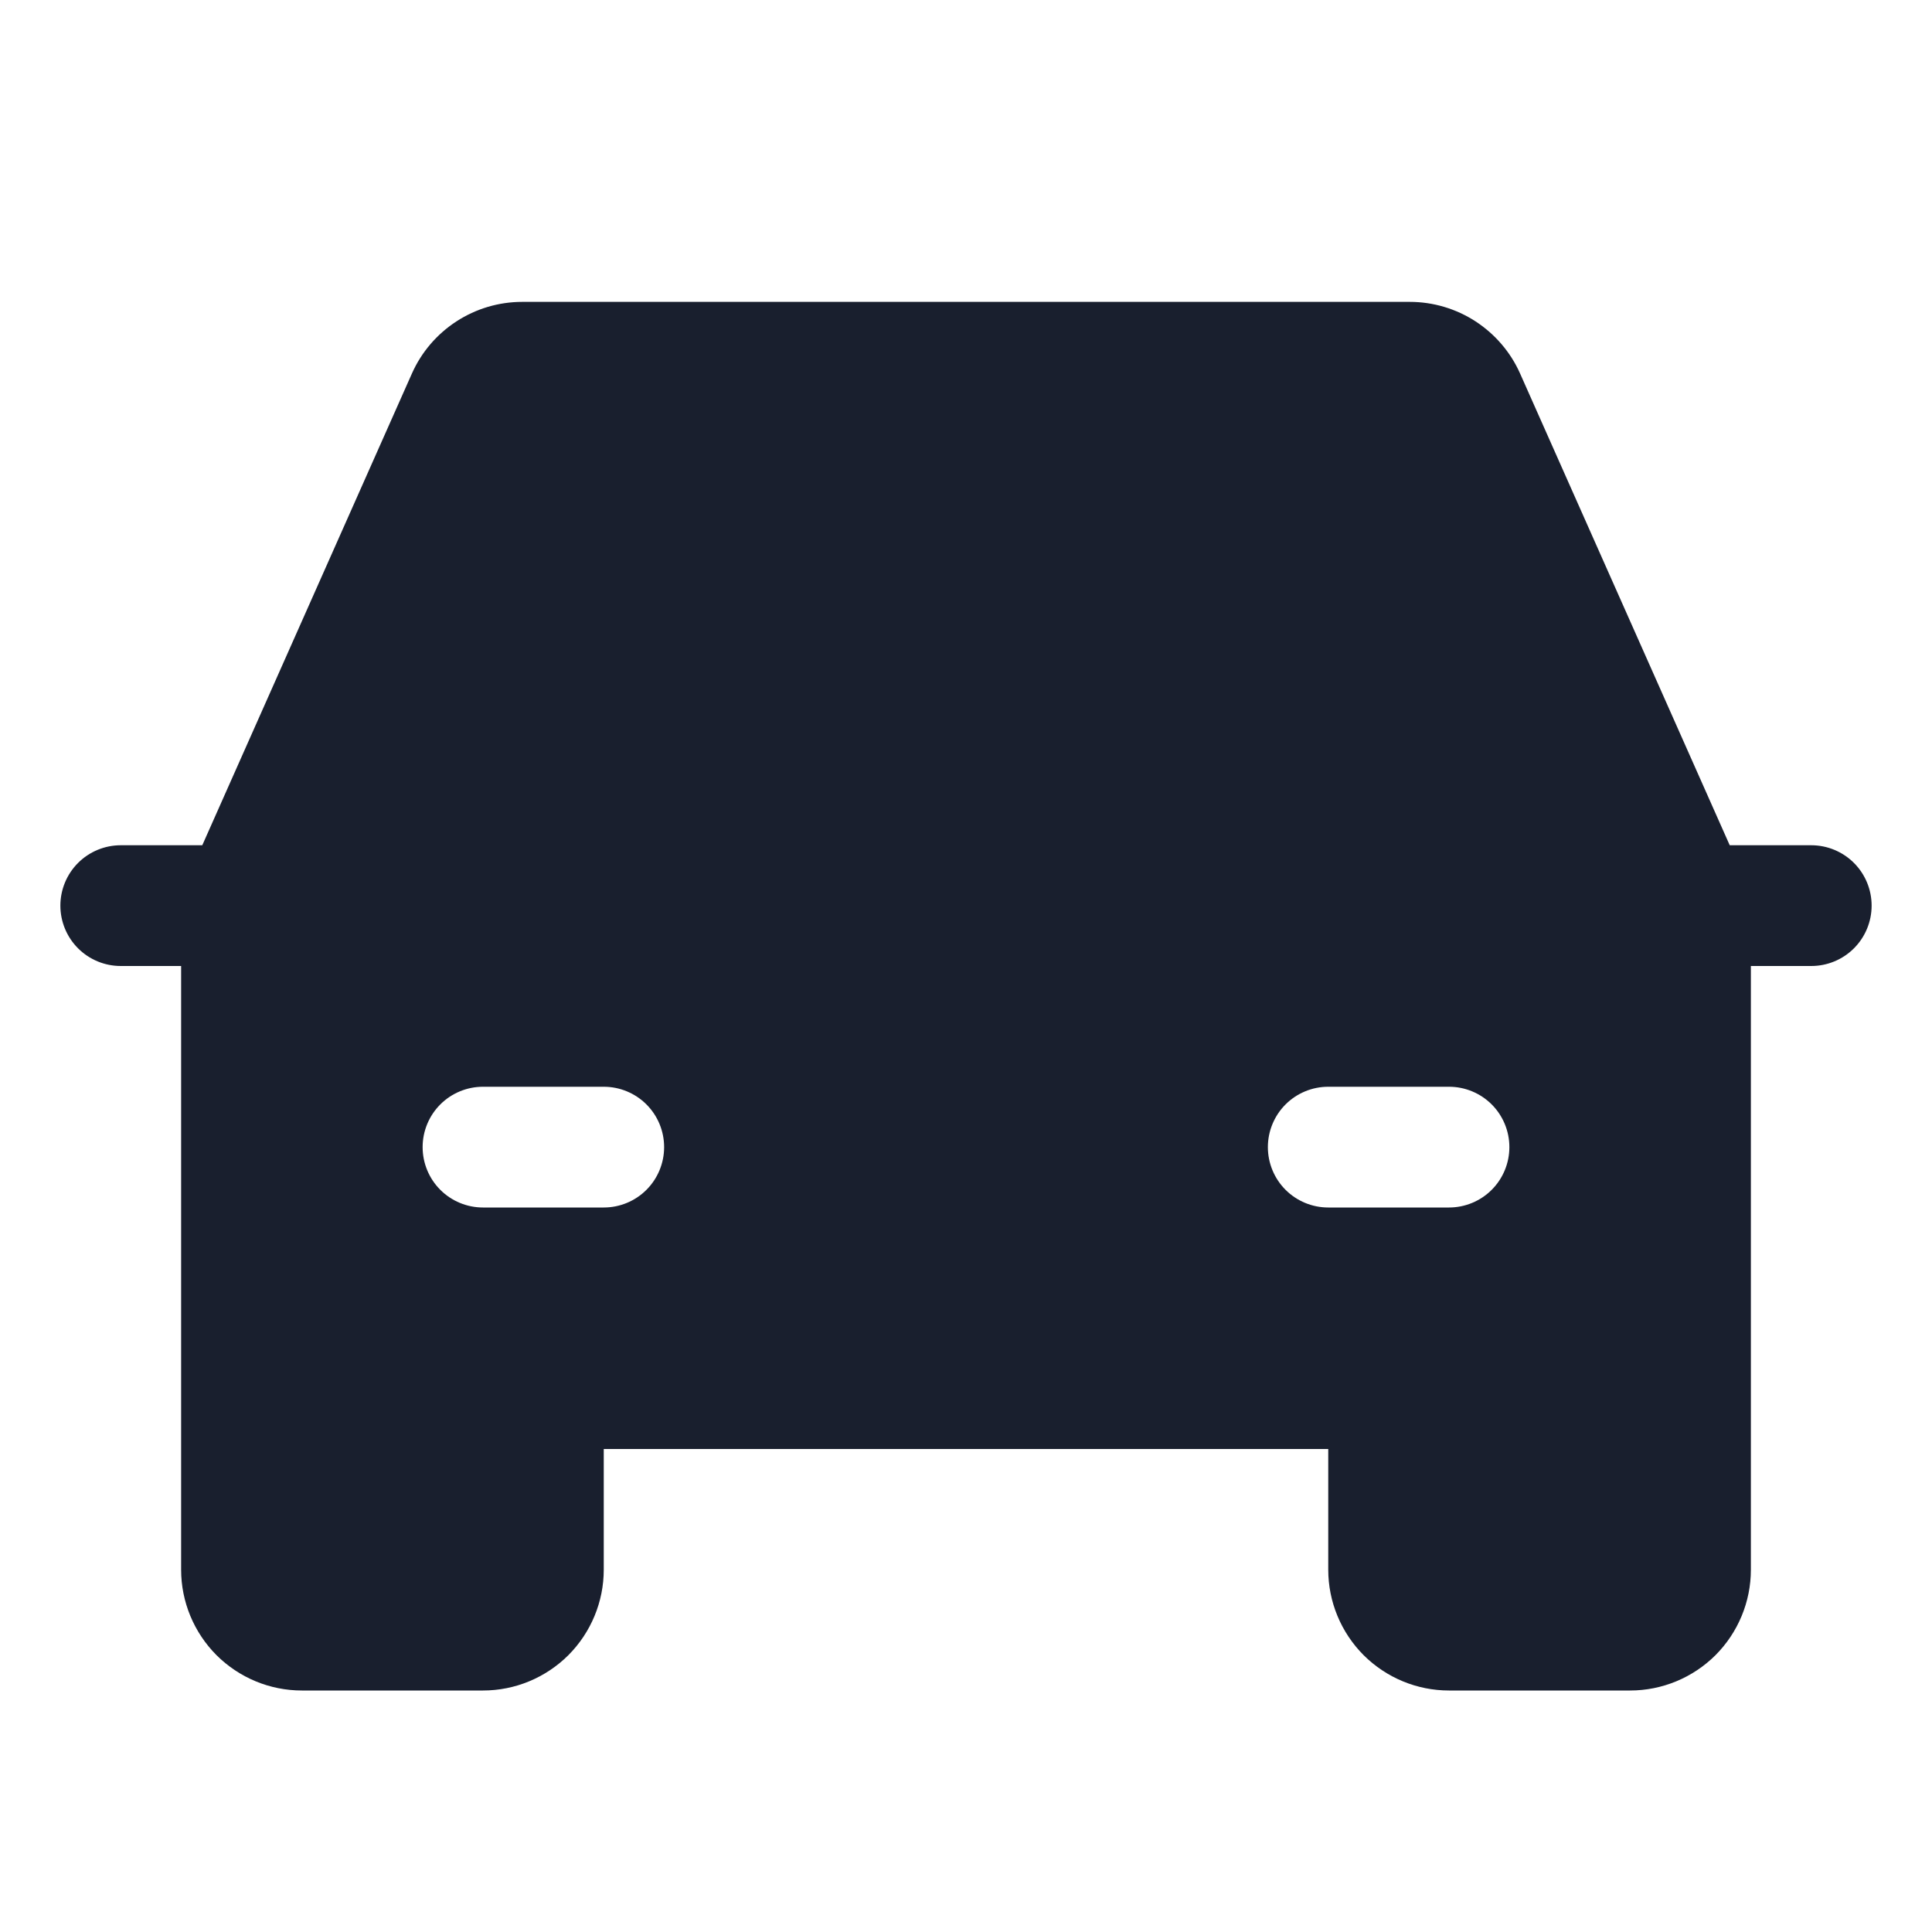 <svg width="20" height="20" viewBox="0 0 20 20" fill="none" xmlns="http://www.w3.org/2000/svg">
<path d="M18.75 8.75H17.906L15.736 3.867C15.638 3.646 15.477 3.459 15.275 3.327C15.072 3.195 14.835 3.125 14.594 3.125H5.406C5.164 3.125 4.928 3.195 4.725 3.327C4.522 3.459 4.362 3.646 4.264 3.867L2.094 8.75H1.25C1.084 8.75 0.925 8.816 0.808 8.933C0.691 9.05 0.625 9.209 0.625 9.375C0.625 9.541 0.691 9.7 0.808 9.817C0.925 9.934 1.084 10 1.25 10H1.875V16.25C1.875 16.581 2.007 16.899 2.241 17.134C2.476 17.368 2.793 17.5 3.125 17.5H5C5.332 17.5 5.649 17.368 5.884 17.134C6.118 16.899 6.25 16.581 6.25 16.25V15H13.75V16.25C13.75 16.581 13.882 16.899 14.116 17.134C14.351 17.368 14.668 17.5 15 17.5H16.875C17.206 17.5 17.524 17.368 17.759 17.134C17.993 16.899 18.125 16.581 18.125 16.25V10H18.75C18.916 10 19.075 9.934 19.192 9.817C19.309 9.7 19.375 9.541 19.375 9.375C19.375 9.209 19.309 9.05 19.192 8.933C19.075 8.816 18.916 8.75 18.75 8.75ZM6.25 12.5H5C4.834 12.5 4.675 12.434 4.558 12.317C4.441 12.2 4.375 12.041 4.375 11.875C4.375 11.709 4.441 11.55 4.558 11.433C4.675 11.316 4.834 11.25 5 11.25H6.25C6.416 11.25 6.575 11.316 6.692 11.433C6.809 11.55 6.875 11.709 6.875 11.875C6.875 12.041 6.809 12.2 6.692 12.317C6.575 12.434 6.416 12.5 6.25 12.5ZM13.75 12.5C13.584 12.5 13.425 12.434 13.308 12.317C13.191 12.2 13.125 12.041 13.125 11.875C13.125 11.709 13.191 11.55 13.308 11.433C13.425 11.316 13.584 11.25 13.75 11.25H15C15.166 11.25 15.325 11.316 15.442 11.433C15.559 11.55 15.625 11.709 15.625 11.875C15.625 12.041 15.559 12.2 15.442 12.317C15.325 12.434 15.166 12.5 15 12.5H13.75Z" fill="#191F2E"/>
</svg>
